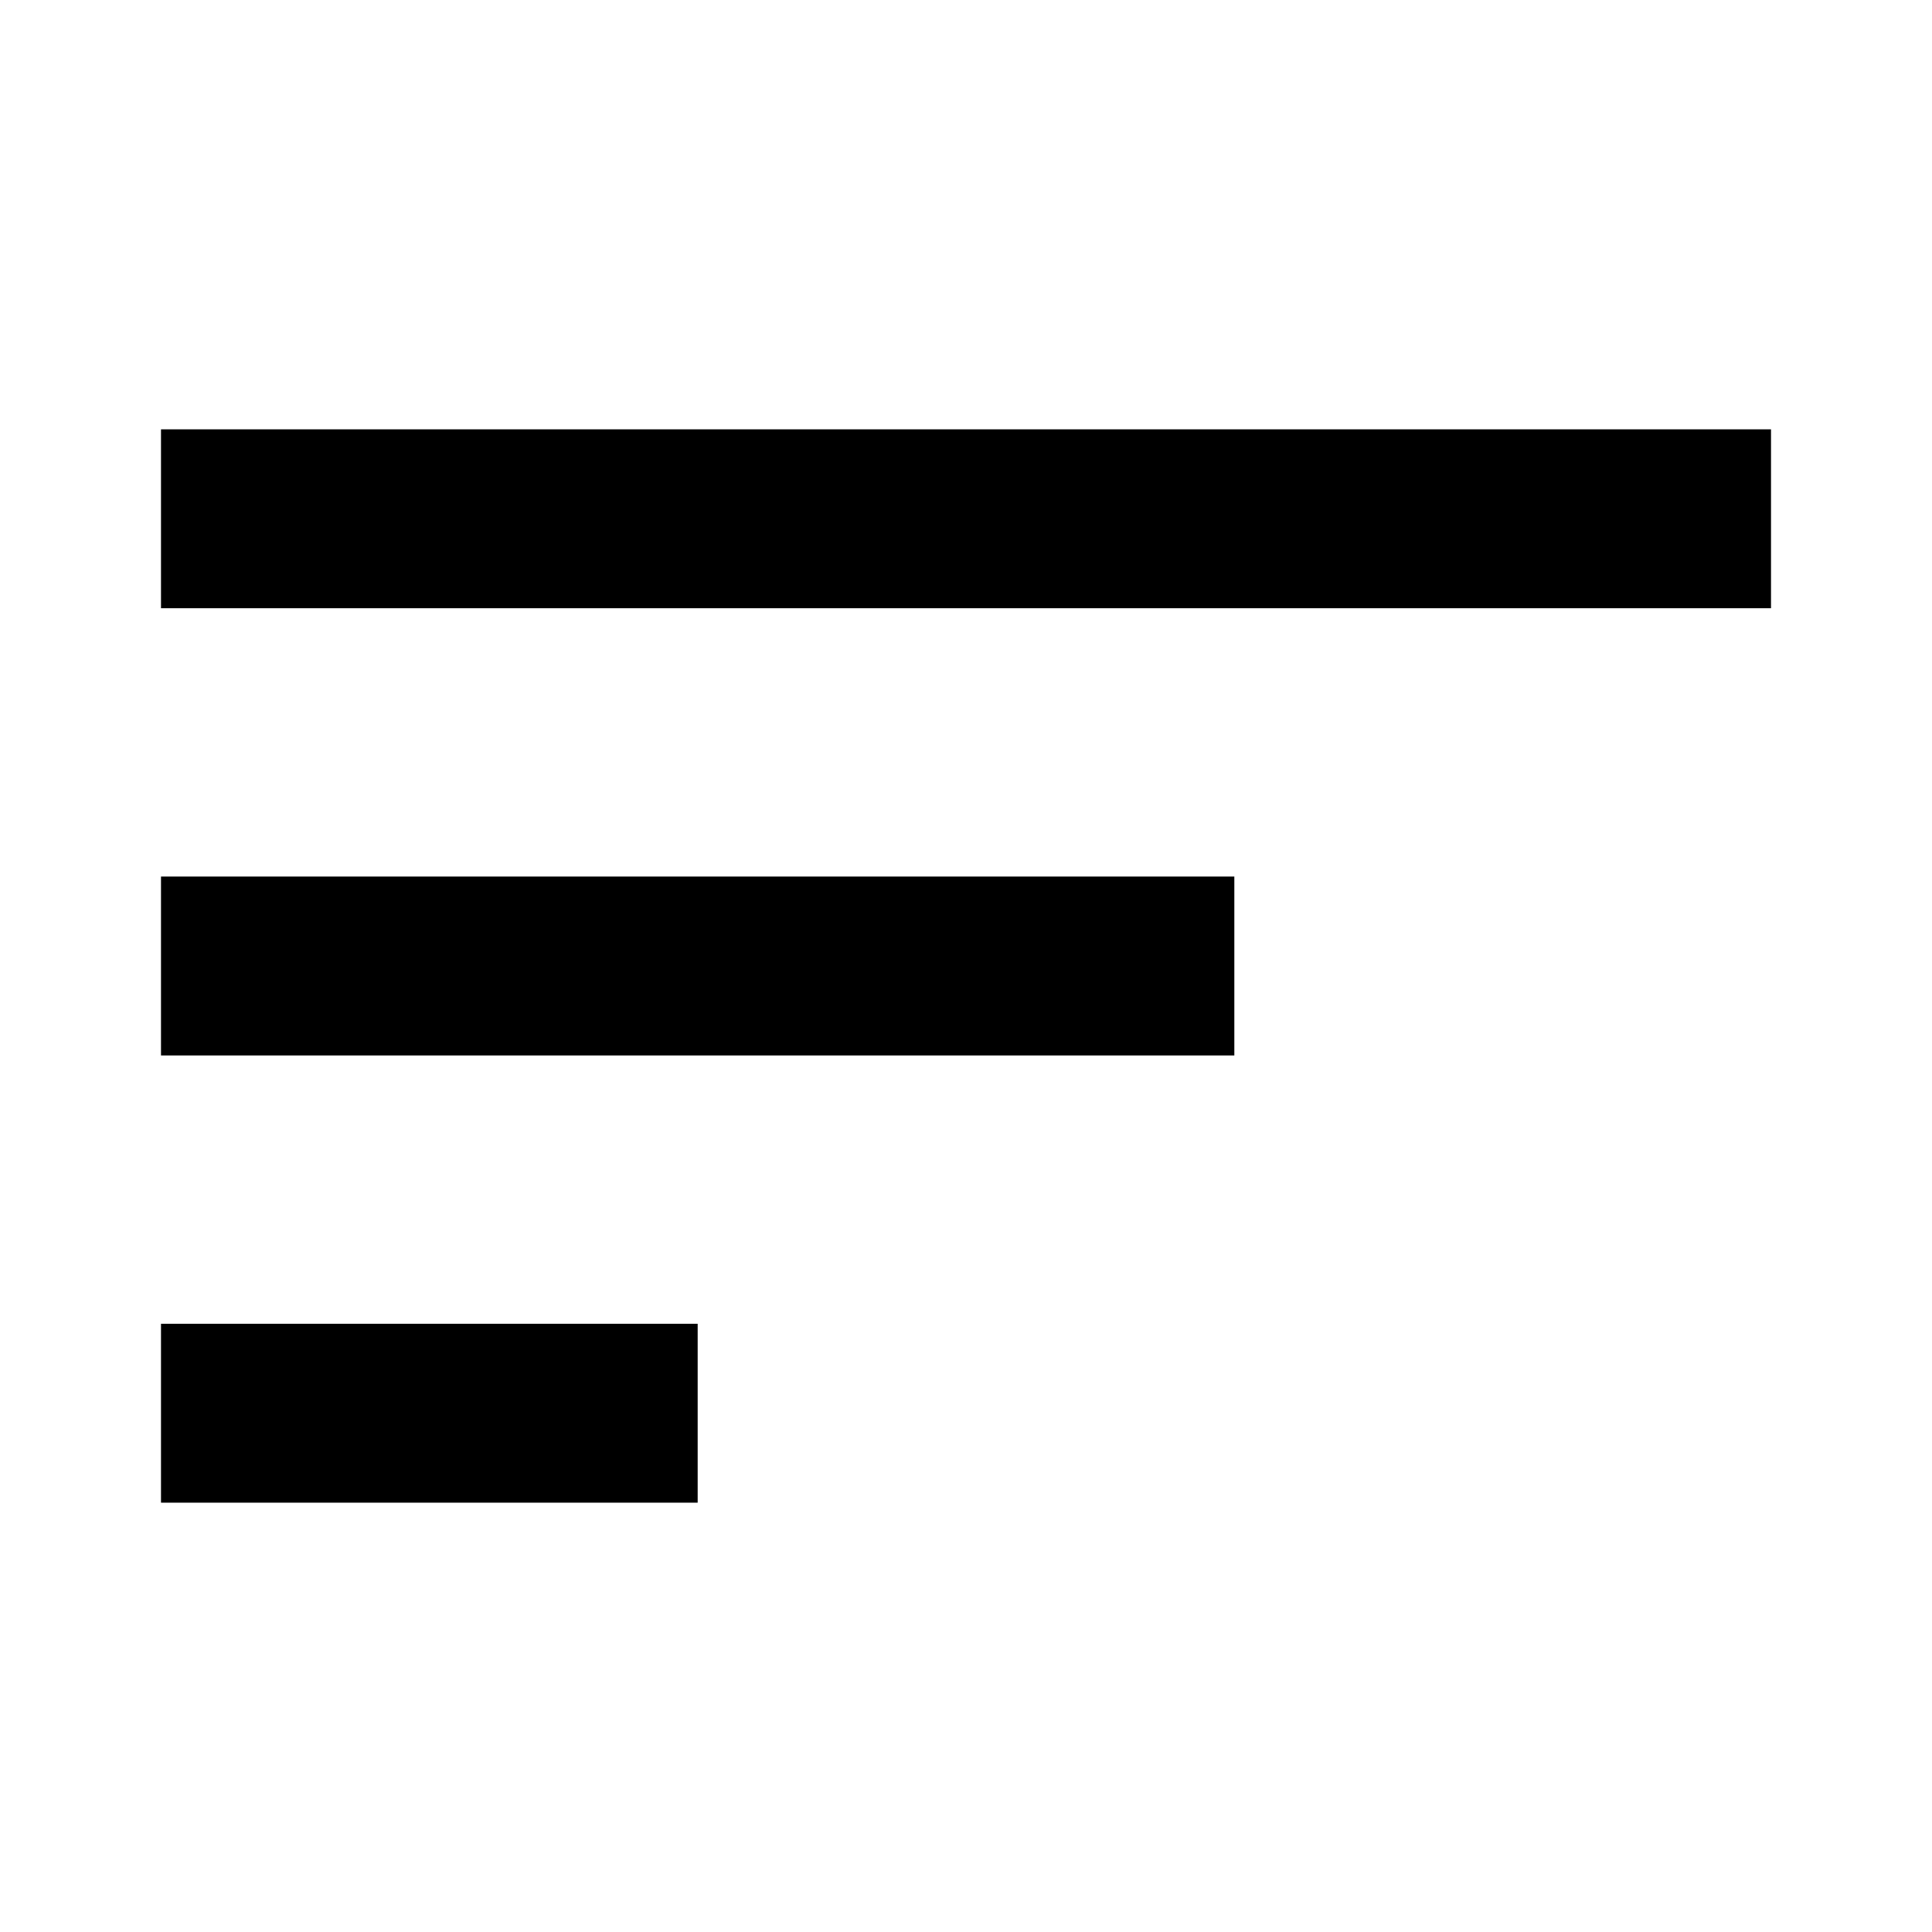 <svg xmlns="http://www.w3.org/2000/svg" xmlns:svg="http://www.w3.org/2000/svg" id="svg6" width="240" height="240" version="1.1" viewBox="0 0 240 240"><path style="stroke-width:5.556" id="path2" d="M 20,186.667 H 86.667 V 164.444 H 20 Z m 0,-133.333 v 22.222 H 220 v -22.222 z m 0,77.778 H 153.333 V 108.889 H 20 Z"/></svg>
